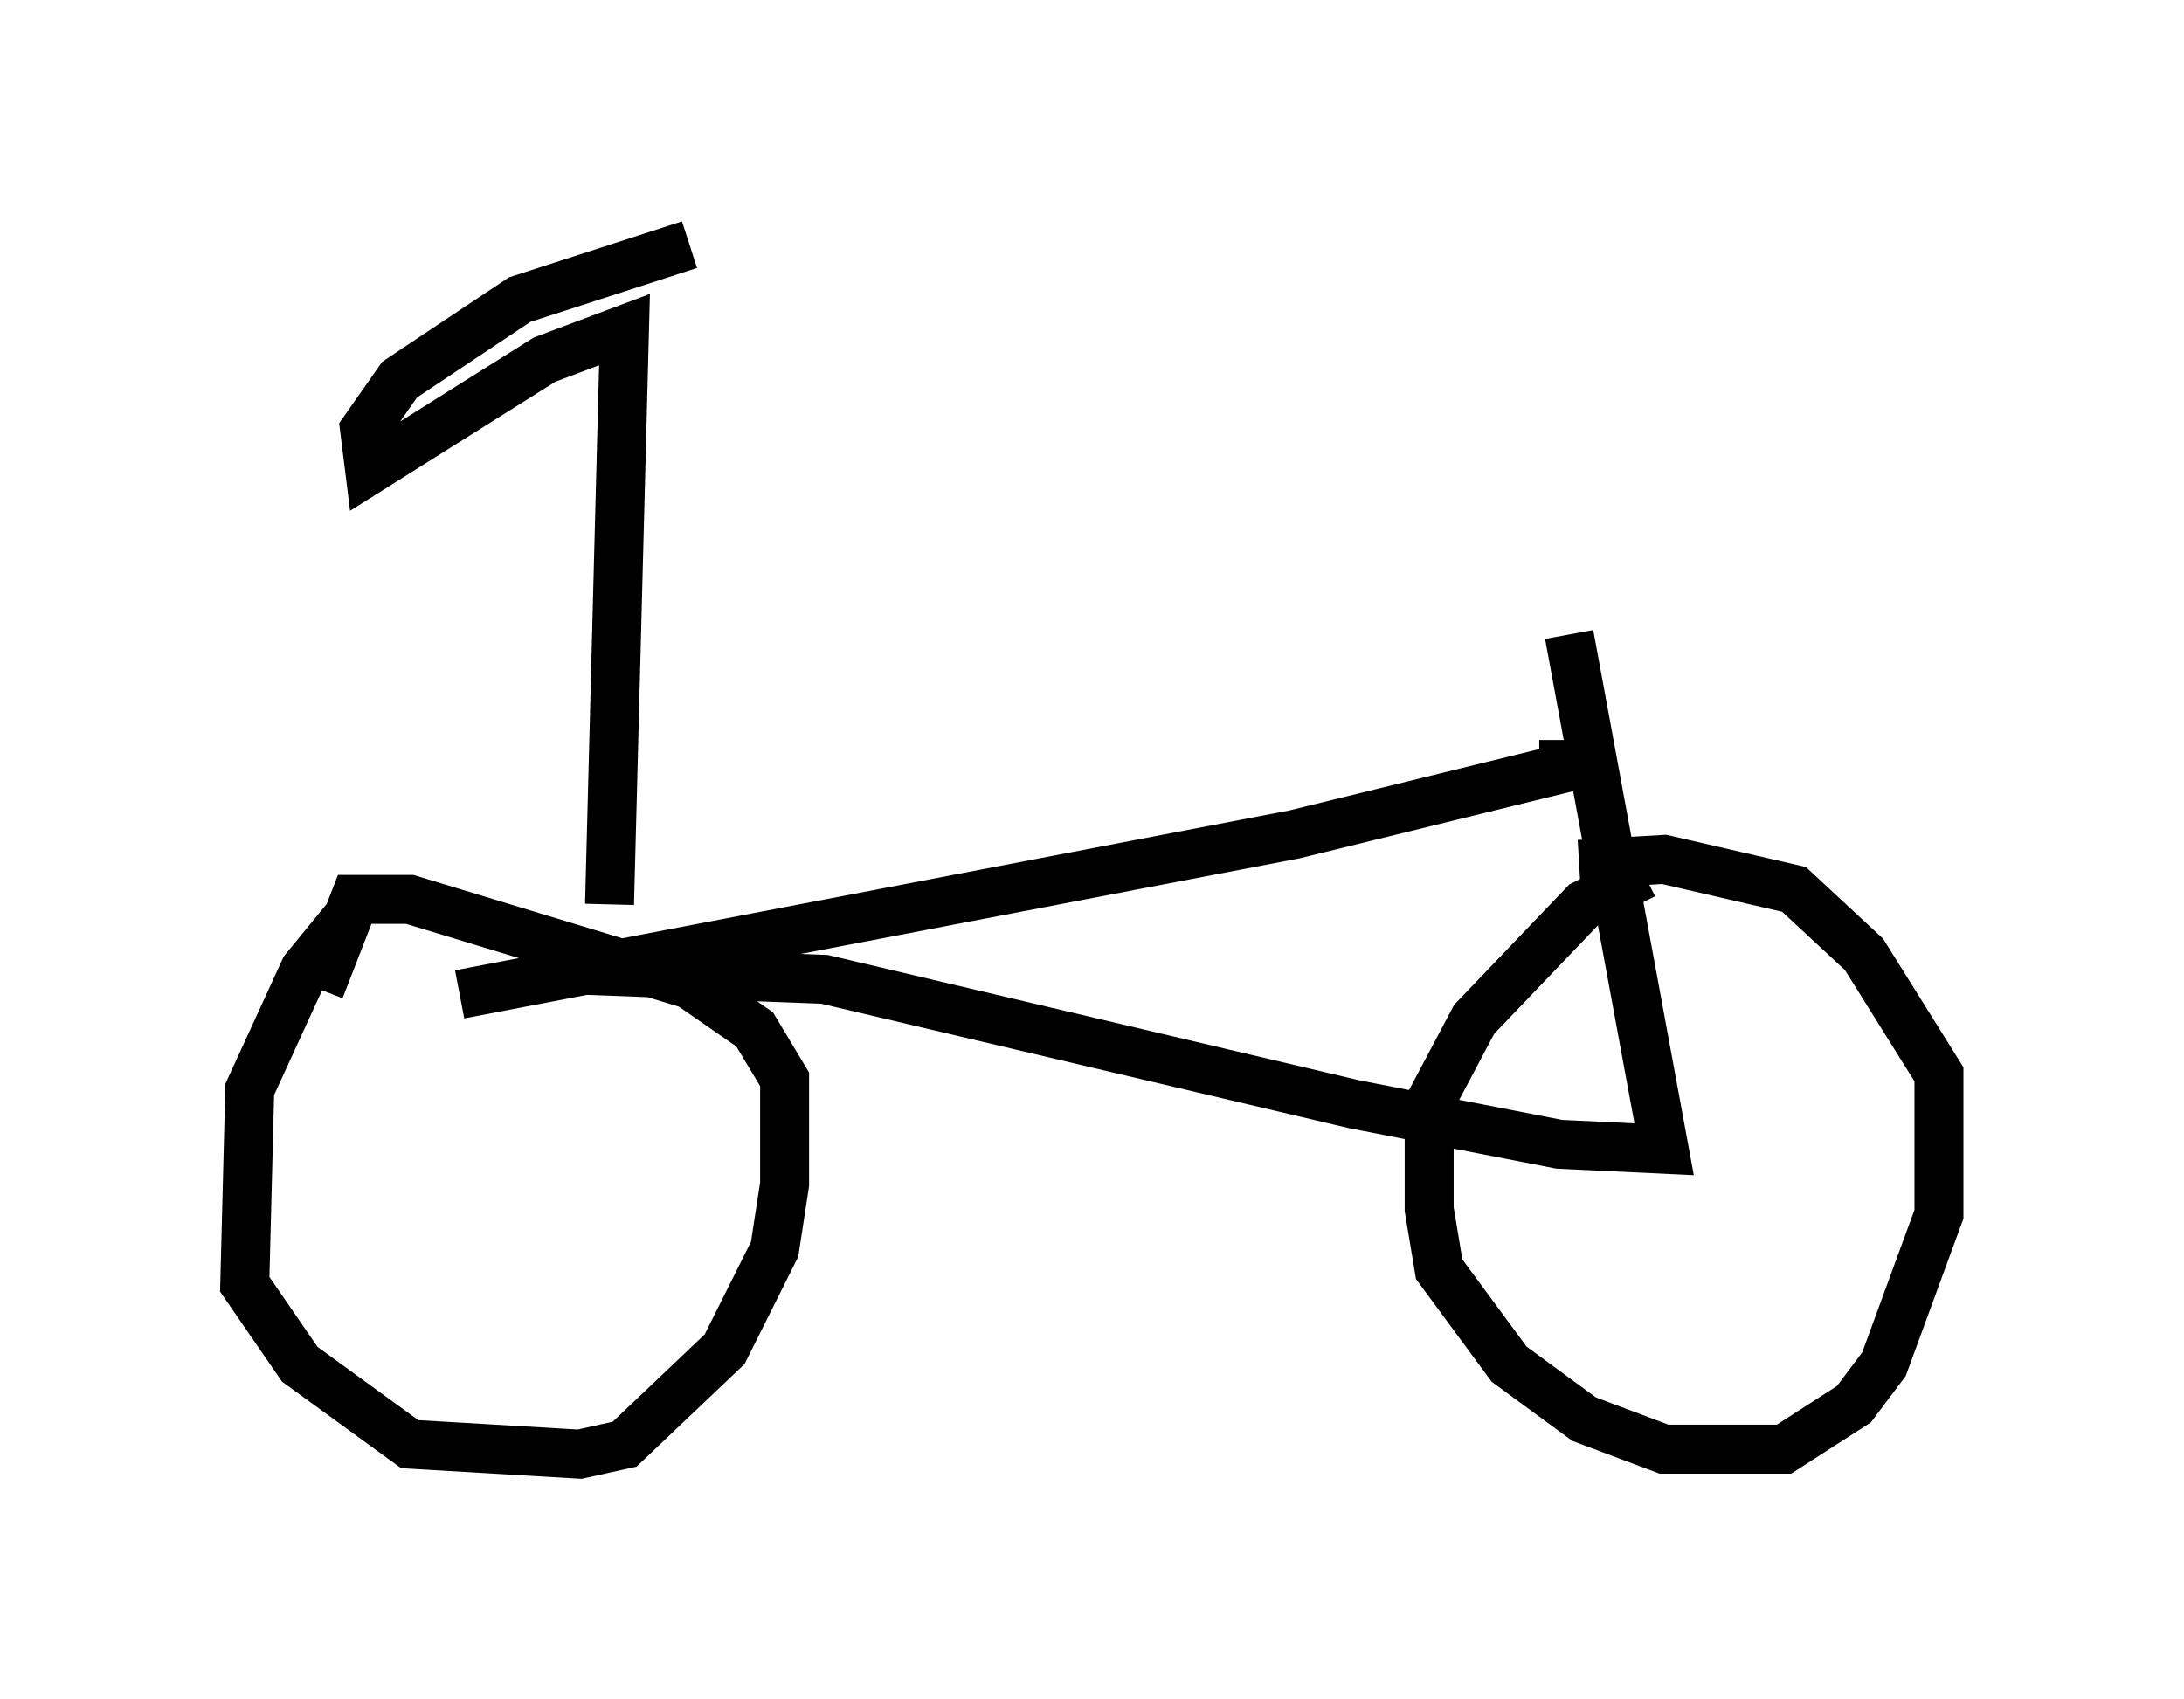 <?xml version="1.0" encoding="utf-8" ?>
<svg baseProfile="full" height="34.704" version="1.1" width="44.607" xmlns="http://www.w3.org/2000/svg" xmlns:ev="http://www.w3.org/2001/xml-events" xmlns:xlink="http://www.w3.org/1999/xlink"><defs /><rect fill="white" height="34.704" width="44.607" x="0" y="0" /><path d="M7.756, 18.577 m-0.613, 0.102 l-0.919, 1.123 -1.123, 2.45 l-0.102, 3.981 1.123, 1.633 l2.246, 1.633 3.471, 0.204 l0.919, -0.204 2.042, -1.94 l1.021, -2.042 0.204, -1.327 l0.0, -2.144 -0.613, -1.021 l-1.327, -0.919 -5.717, -1.735 l-1.123, 0.0 -0.715, 1.838 m2.858, 0.102 l17.048, -3.267 5.819, -1.429 l-0.817, 0.0 m-20.213, 3.675 l0.204, 0.51 5.41, 0.204 l10.821, 2.552 4.185, 0.817 l2.144, 0.102 -1.94, -10.515 m1.531, 4.9 l-1.225, 0.613 -2.246, 2.348 l-0.919, 1.735 0.0, 2.144 l0.204, 1.225 1.429, 1.94 l1.531, 1.123 1.633, 0.613 l2.45, 0.0 1.429, -0.919 l0.613, -0.817 1.123, -3.063 l0.0, -2.858 -1.531, -2.45 l-1.429, -1.327 -2.654, -0.613 l-1.735, 0.102 m-19.804, 0.817 l0.306, -11.74 -1.633, 0.613 l-3.573, 2.246 -0.102, -0.817 l0.715, -1.021 2.45, -1.633 l3.471, -1.123 " fill="none" stroke="black" stroke-width="1" /></svg>